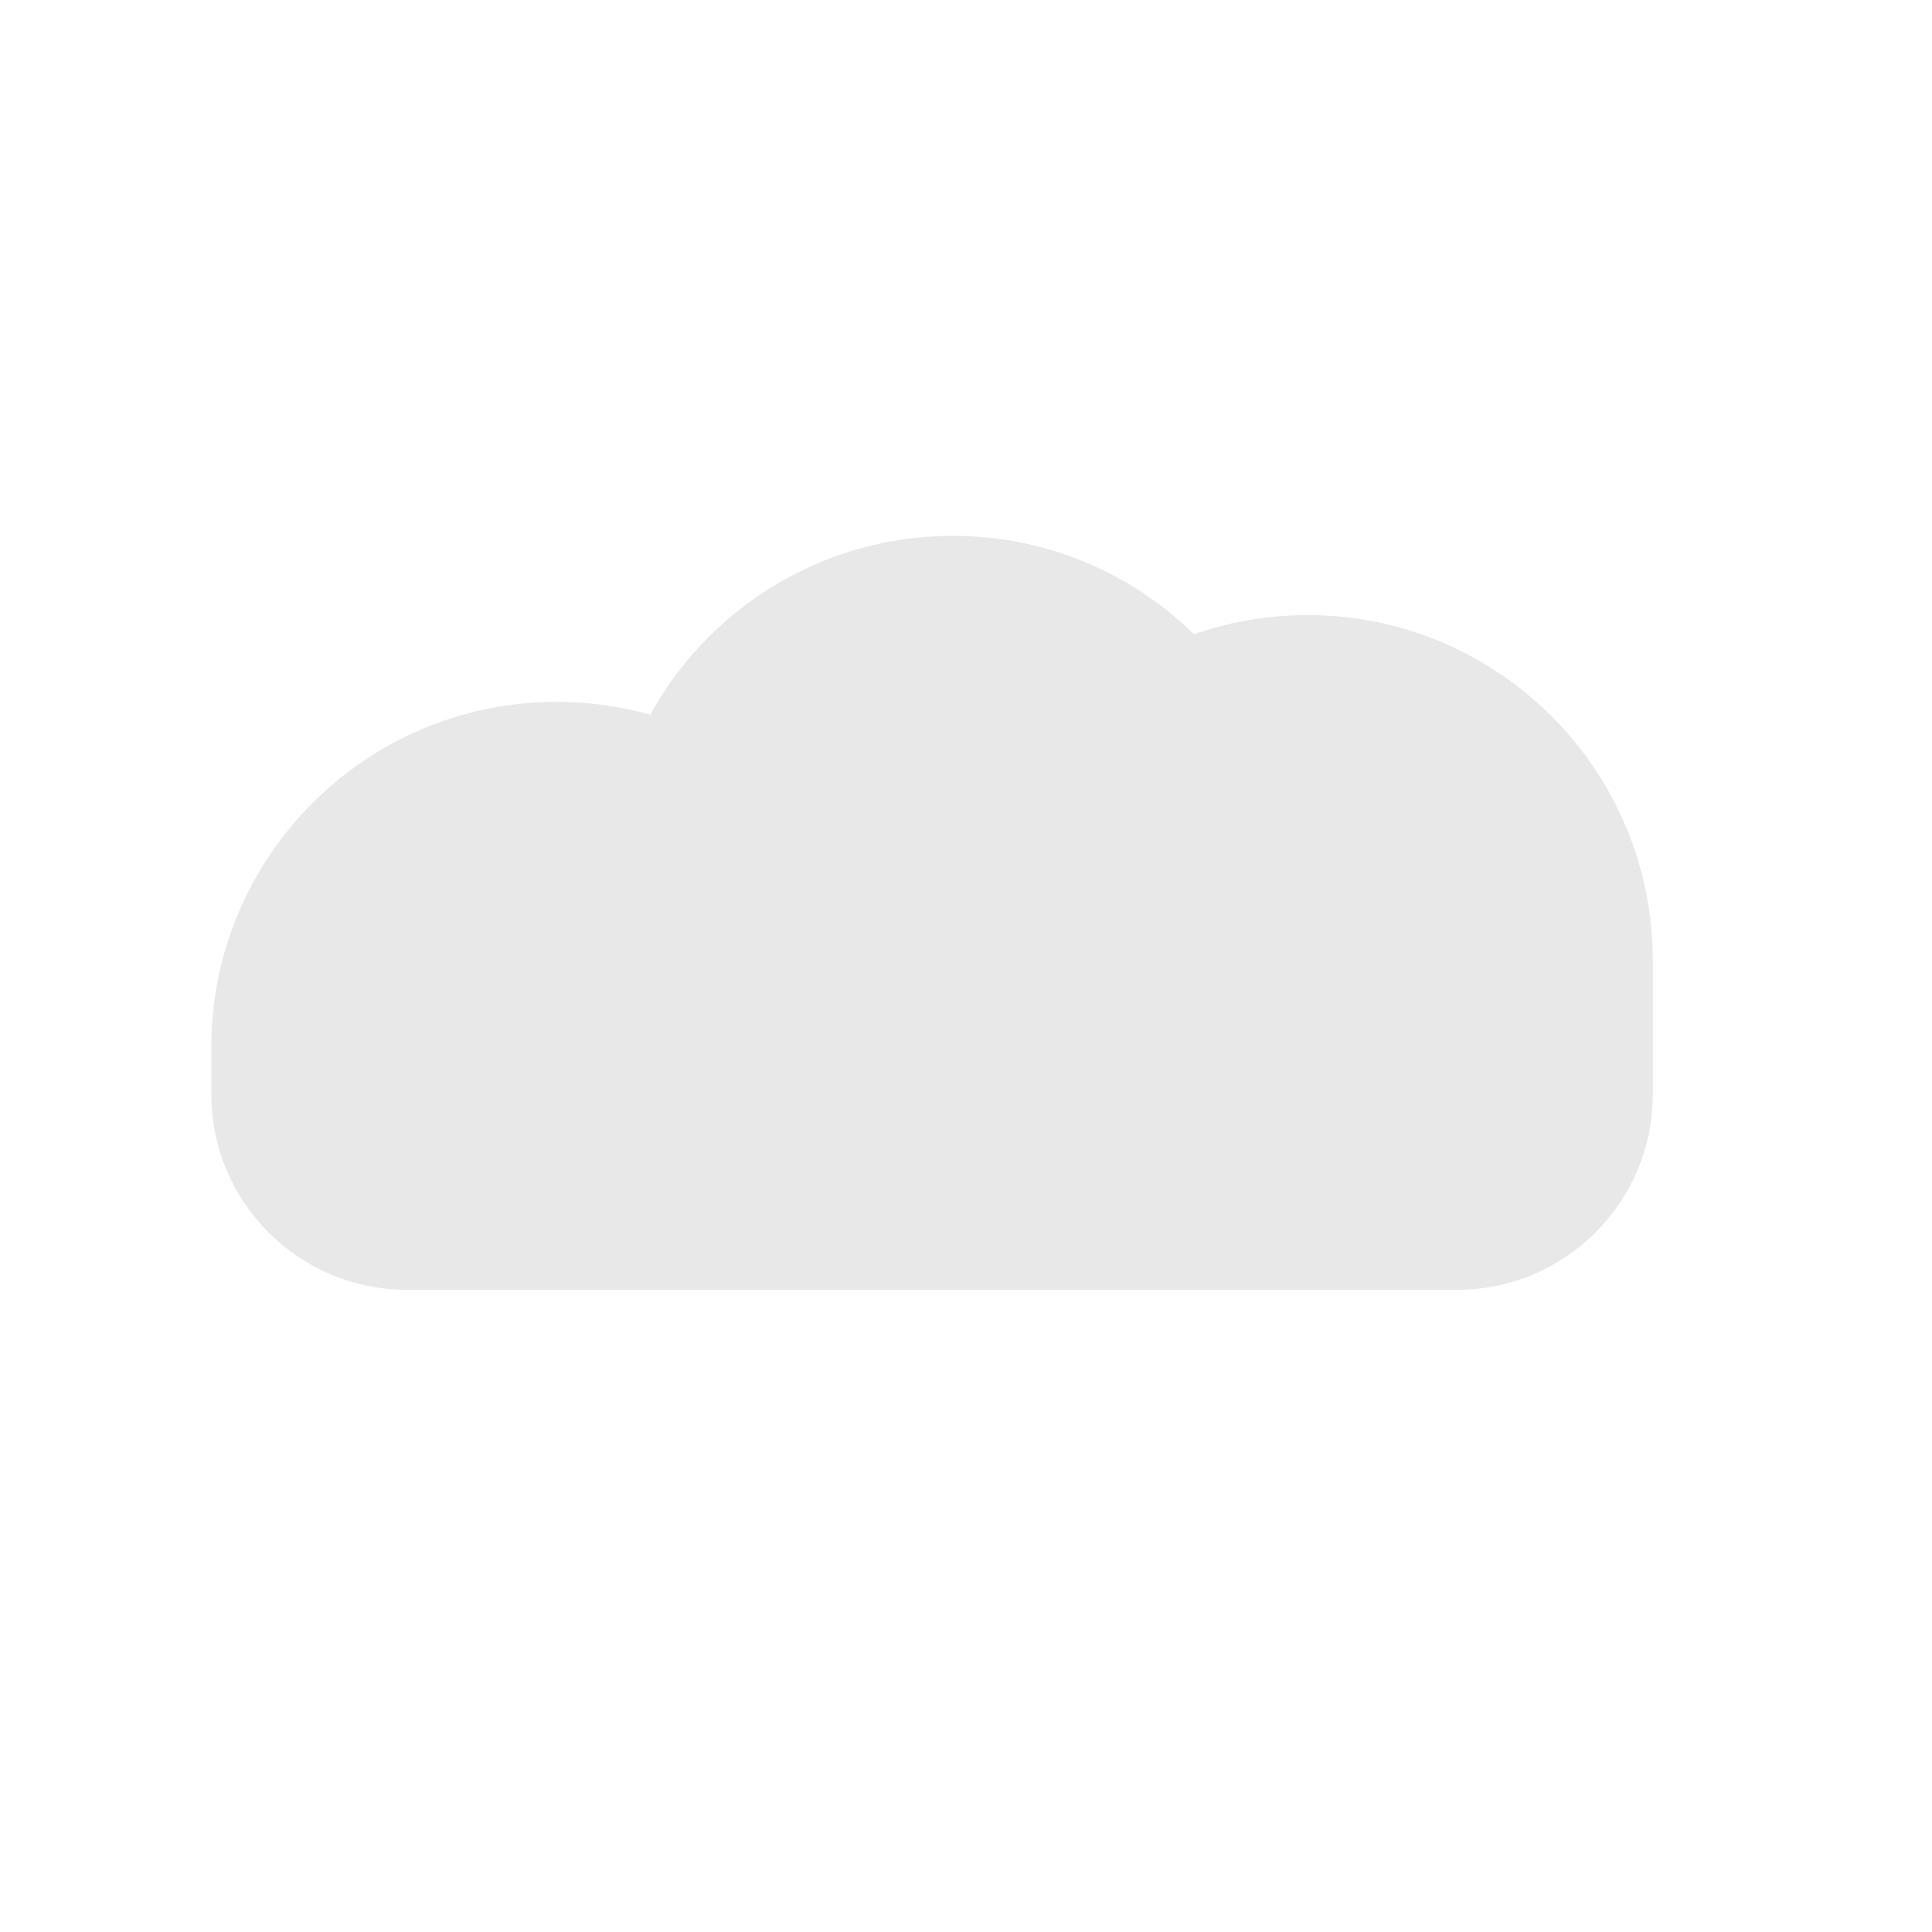 <?xml version="1.0" encoding="UTF-8"?>
<svg id="a" data-name="Ebene 2" xmlns="http://www.w3.org/2000/svg" viewBox="0 0 512 512">
  <defs>
    <style>
      .b {
        fill: #e8e8e8;
      }
    </style>
  </defs>
  <path class="b" d="M56,290H438c0,28.59-23.21,51.81-51.81,51.81H107.81c-28.59,0-51.81-23.21-51.81-51.81h0Z"/>
  <path class="b" d="M147.5,186h0c50.5,0,91.5,41,91.5,91.5v12.5H56v-12.5c0-50.5,41-91.5,91.5-91.5Z"/>
  <path class="b" d="M252.5,142h0c50.5,0,91.5,41,91.5,91.5v56.5H161v-56.5c0-50.5,41-91.5,91.5-91.5Z"/>
  <path class="b" d="M346.5,163h0c50.5,0,91.5,41,91.5,91.5v35.5H255v-35.5c0-50.5,41-91.5,91.5-91.5Z"/>
</svg>